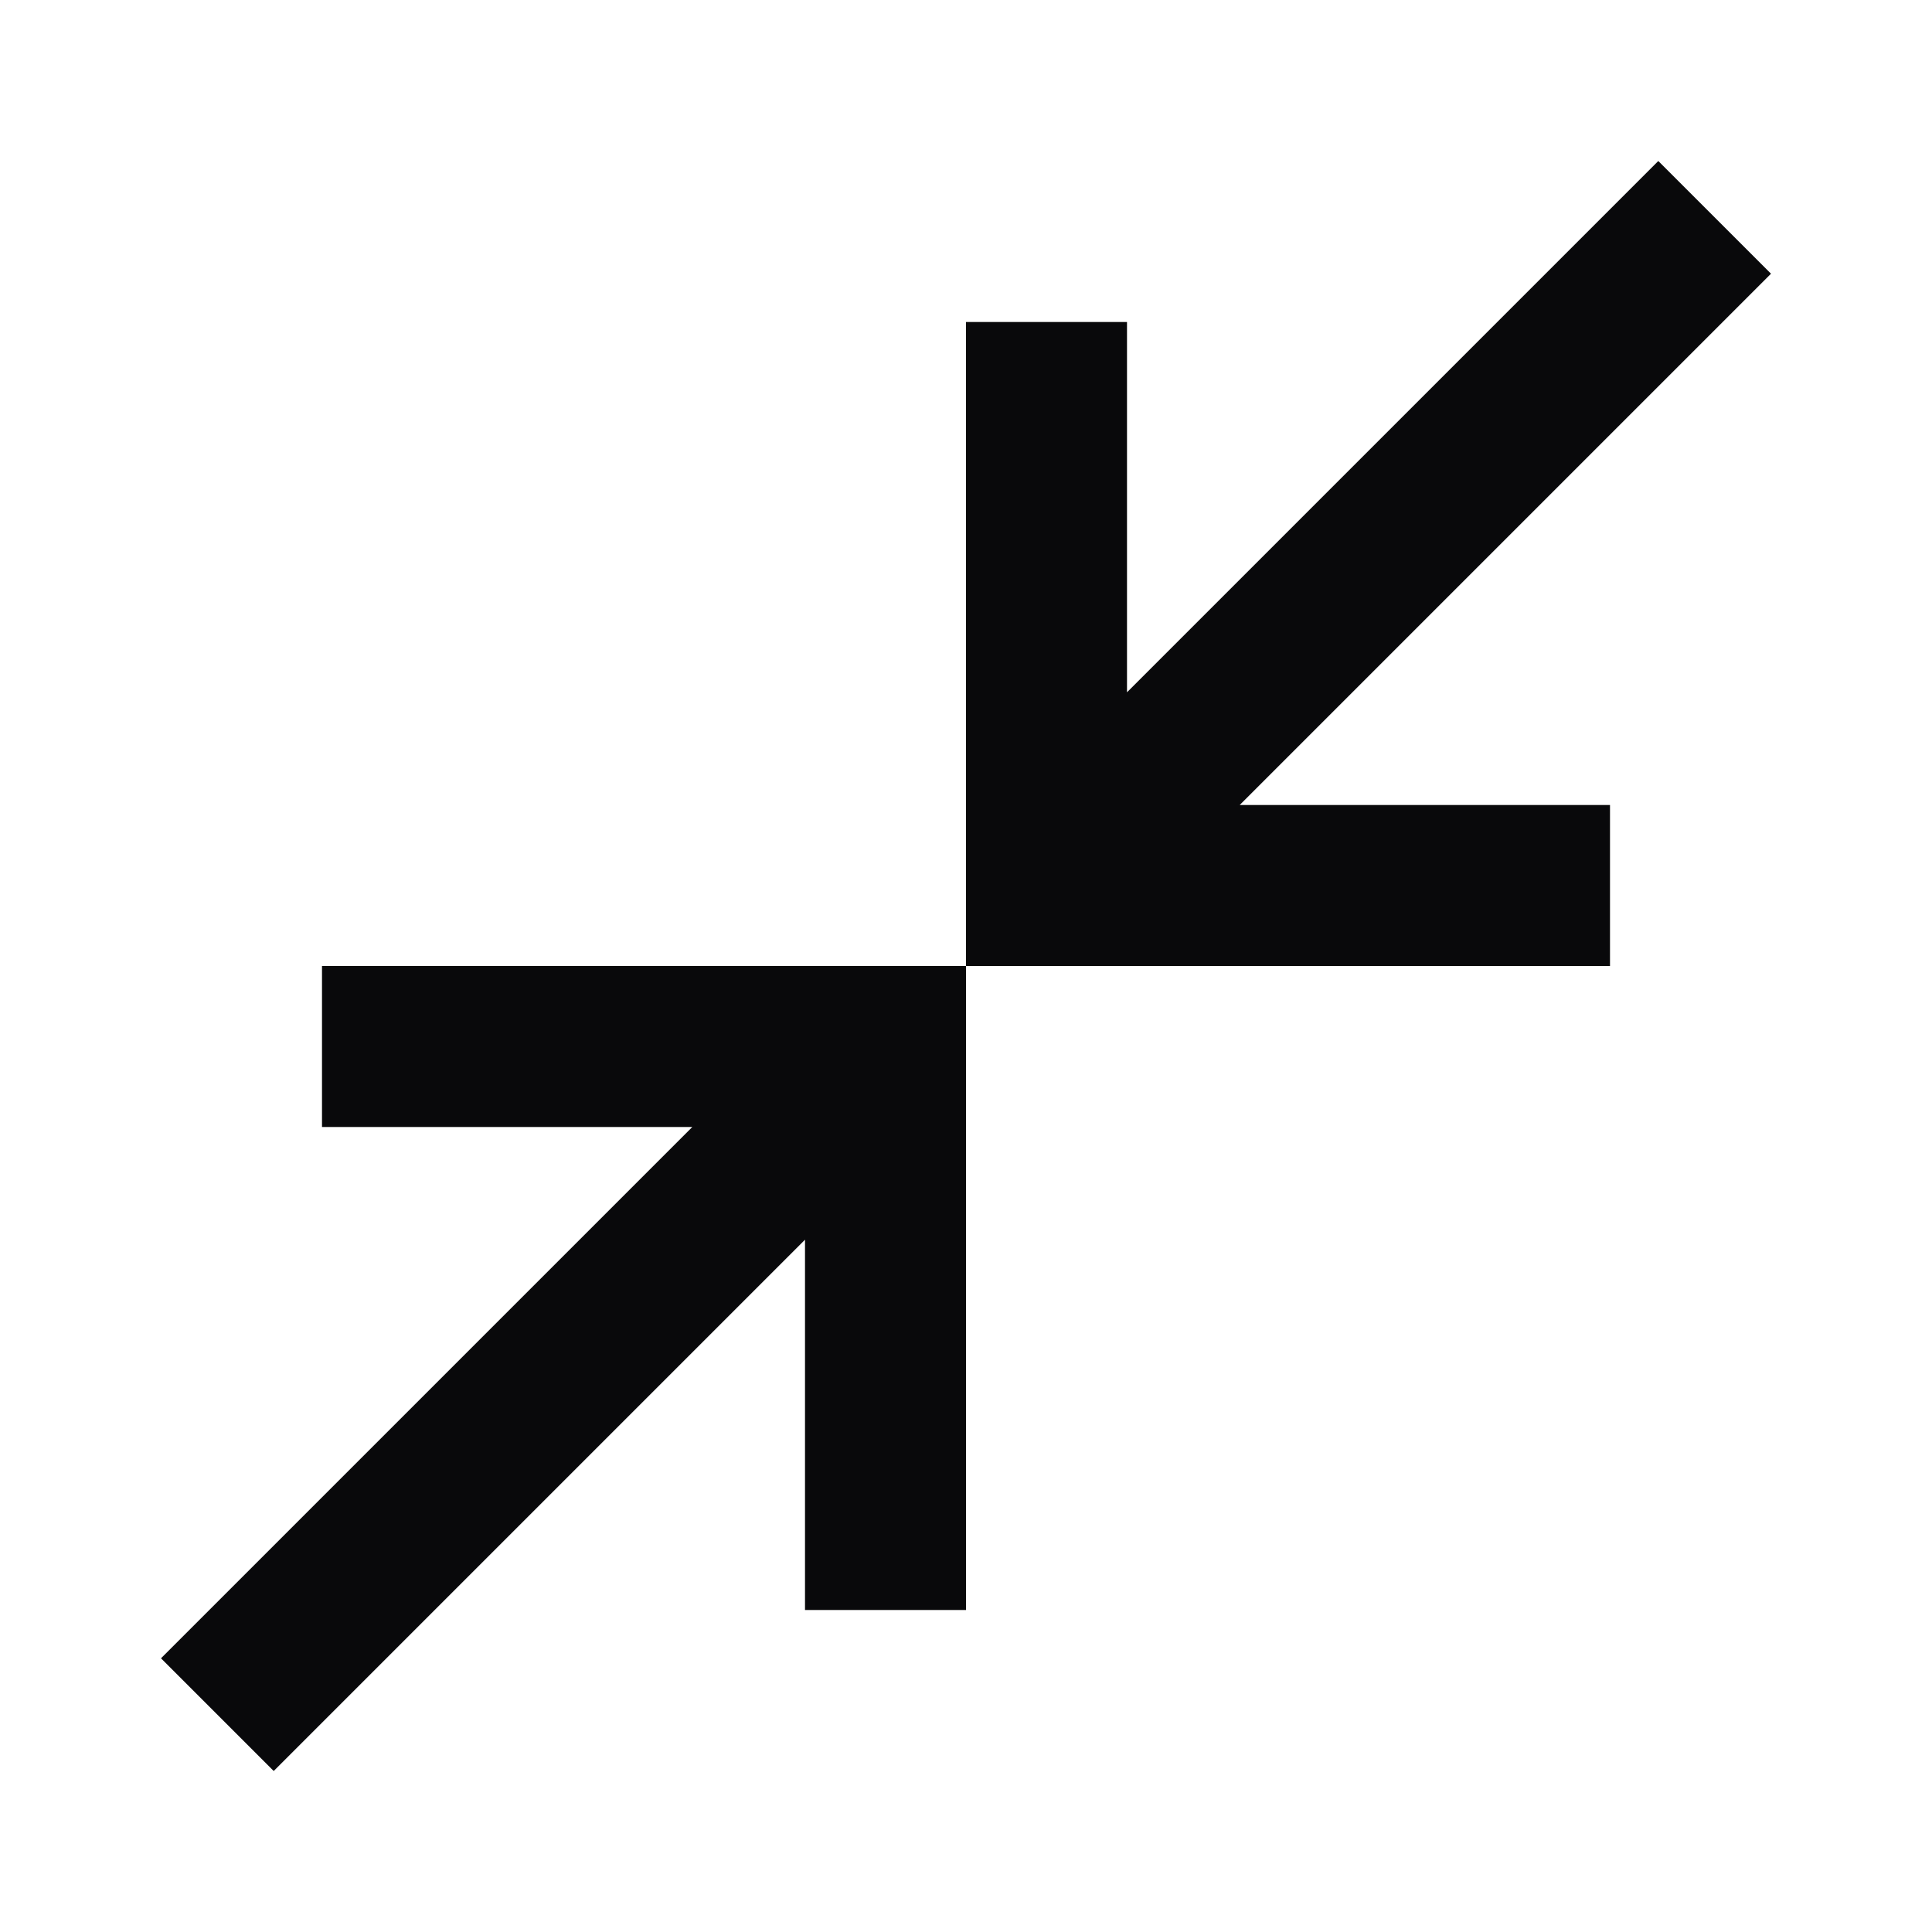 <svg xmlns="http://www.w3.org/2000/svg" height="24px" viewBox="0 -960 960 960" width="24px" fill="#09090b"><path d="m136-80-56-56 264-264H160v-80h320v320h-80v-184L136-80Zm344-400v-320h80v184l264-264 56 56-264 264h184v80H480Z"/></svg>
